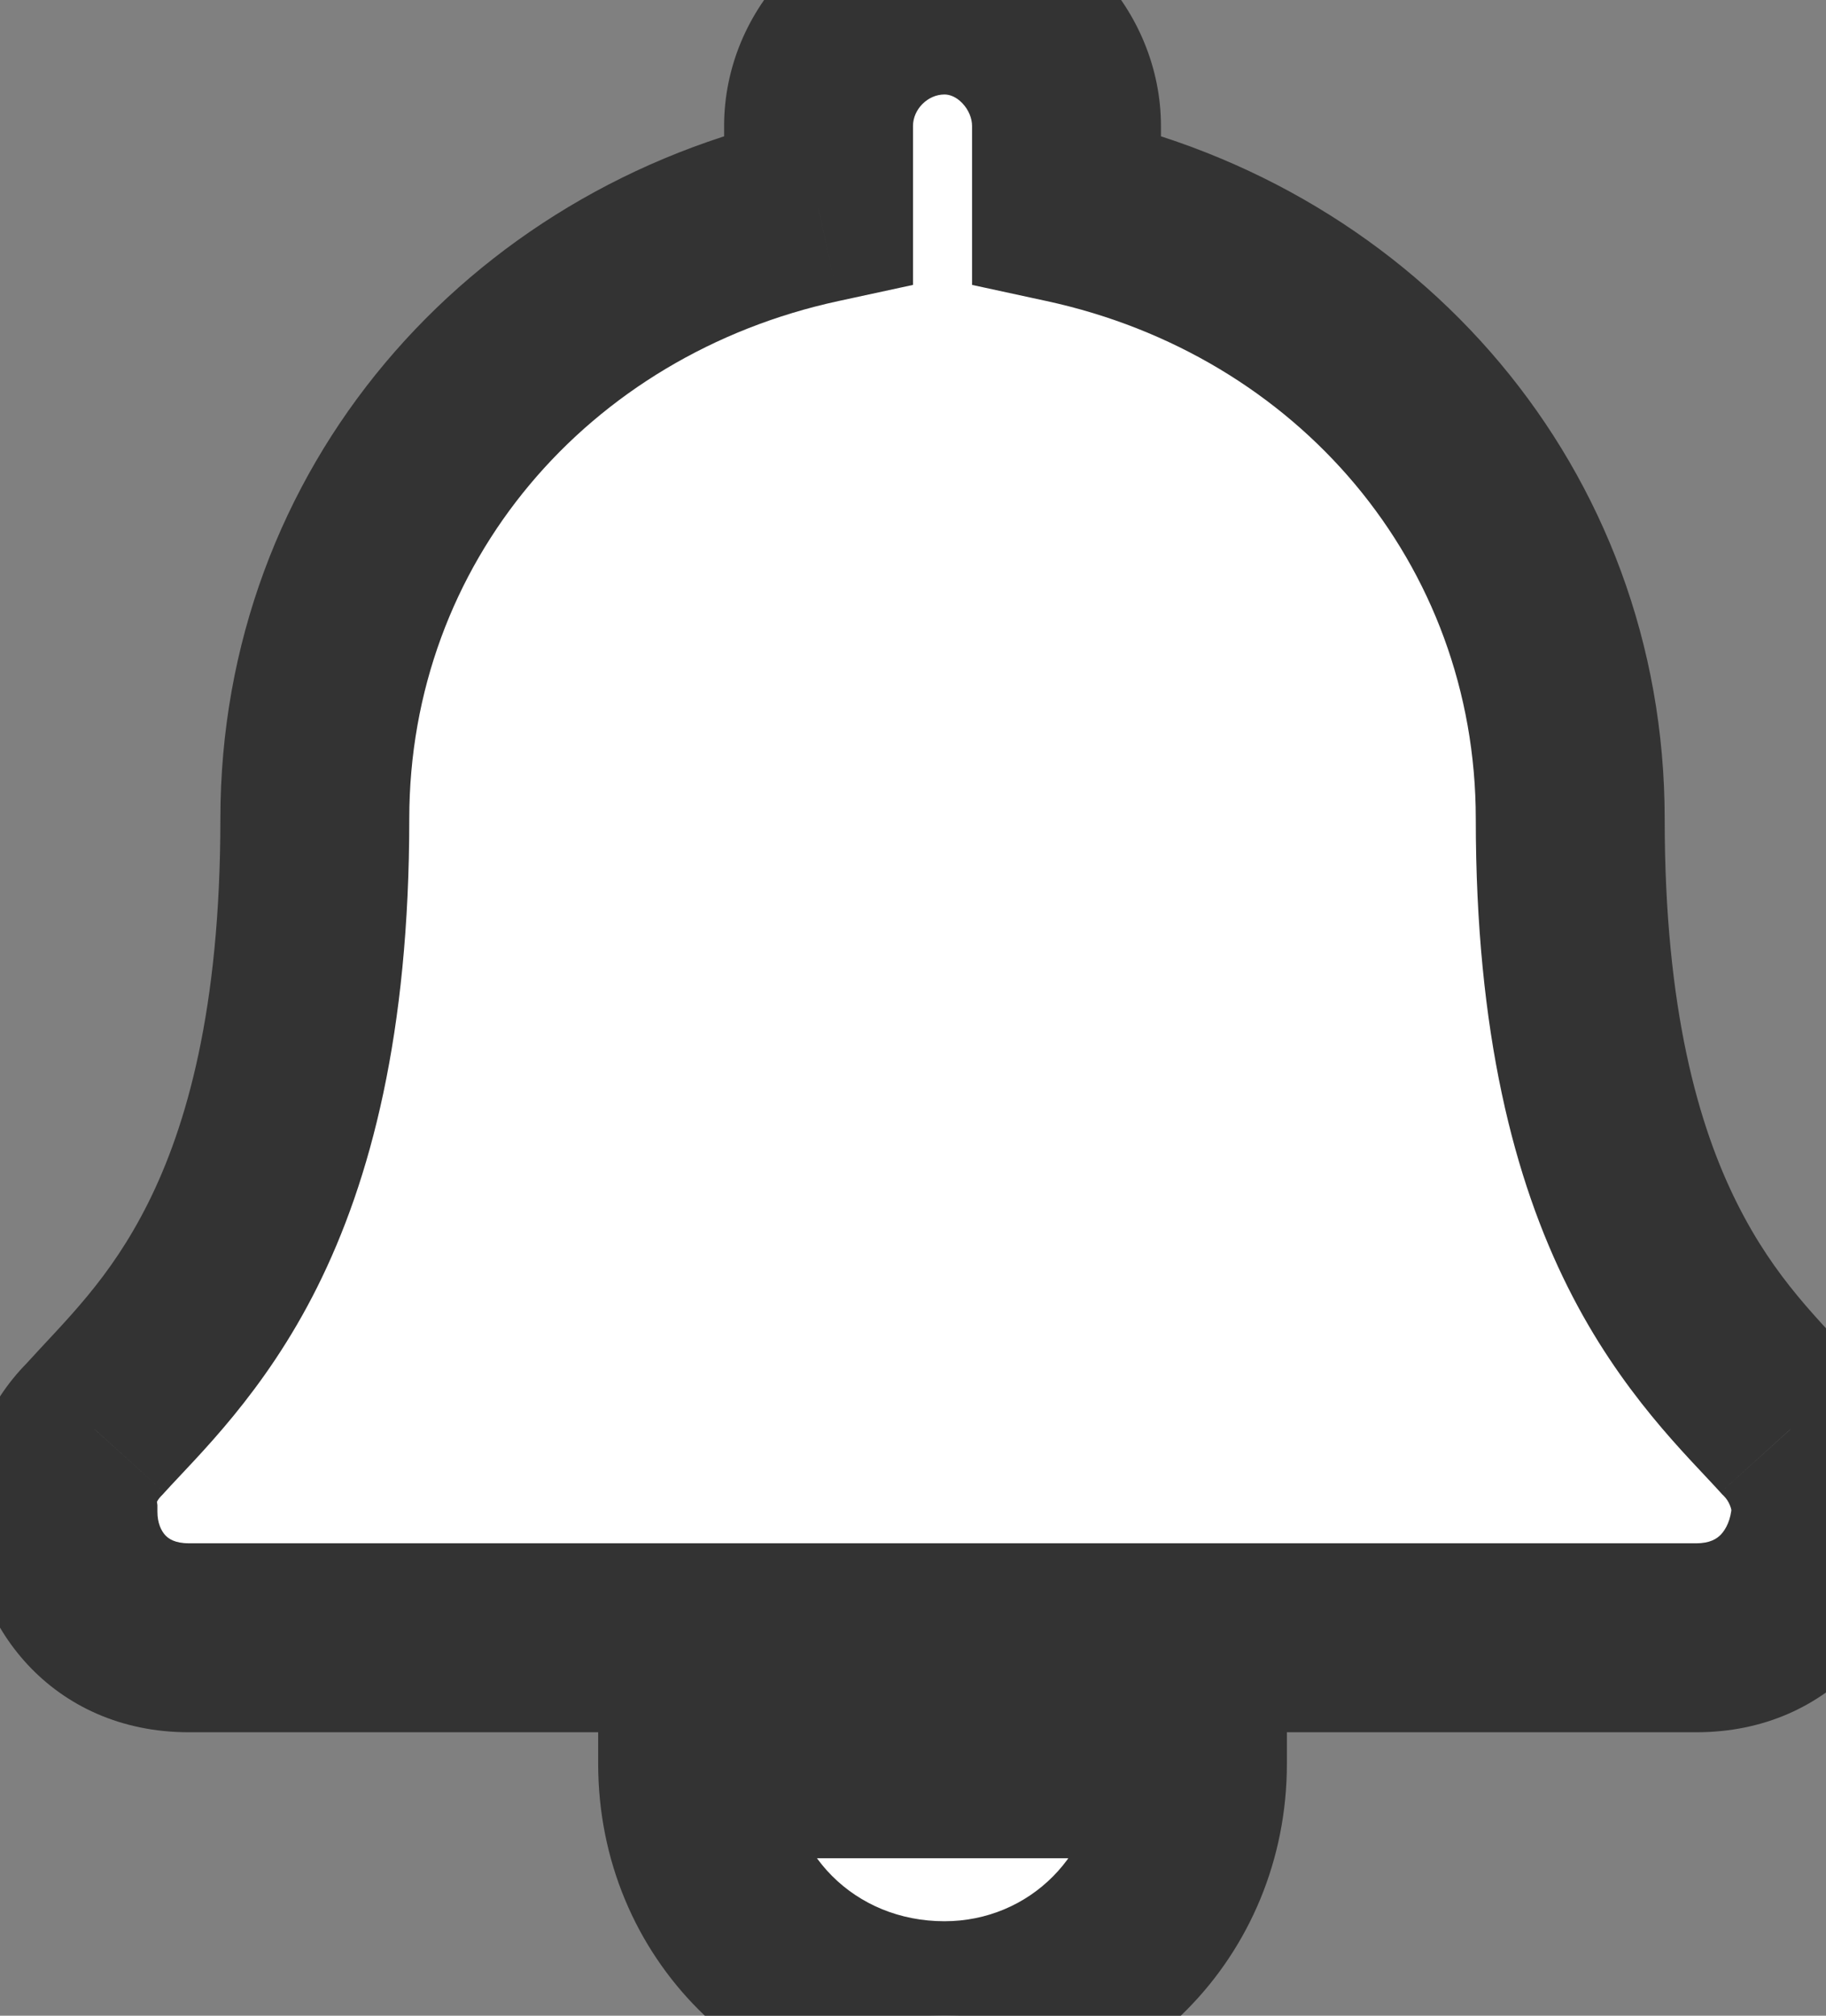 <svg width="29" height="32" viewBox="0 0 29 32" fill="none" xmlns="http://www.w3.org/2000/svg">
<rect x="0" y="0" width="29" height="32" fill="#808080" stroke="none"/>
<path d="M15 32C17.188 32 18.938 30.25 18.938 28H11C11 30.25 12.75 32 15 32ZM28.438 22.688C27.25 21.375 24.938 19.438 24.938 13C24.938 8.188 21.562 4.312 16.938 3.312V2C16.938 0.938 16.062 0 15 0C13.875 0 13 0.938 13 2V3.312C8.375 4.312 5 8.188 5 13C5 19.438 2.688 21.375 1.5 22.688C1.125 23.062 0.938 23.562 1 24C1 25.062 1.75 26 3 26H26.938C28.188 26 28.938 25.062 29 24C29 23.562 28.812 23.062 28.438 22.688Z" fill="white"/>
<path d="M18.938 28H20.438V26.5H18.938V28ZM11 28V26.5H9.5V28H11ZM28.438 22.688L27.325 23.694L27.35 23.722L27.377 23.748L28.438 22.688ZM16.938 3.312H15.438V4.523L16.62 4.779L16.938 3.312ZM13 3.312L13.317 4.779L14.5 4.523V3.312H13ZM1.5 22.688L2.561 23.748L2.587 23.722L2.612 23.694L1.5 22.688ZM1 24H2.5V23.893L2.485 23.788L1 24ZM29 24L30.497 24.088L30.5 24.044V24H29ZM15 33.5C18.031 33.5 20.438 31.063 20.438 28H17.438C17.438 29.437 16.344 30.5 15 30.5V33.5ZM18.938 26.5H11V29.5H18.938V26.5ZM9.5 28C9.5 31.078 11.922 33.5 15 33.5V30.5C13.578 30.5 12.5 29.422 12.5 28H9.5ZM29.55 21.681C28.889 20.951 28.195 20.318 27.584 19.095C26.981 17.889 26.438 16.034 26.438 13H23.438C23.438 16.403 24.05 18.736 24.901 20.436C25.742 22.119 26.799 23.112 27.325 23.694L29.55 21.681ZM26.438 13C26.438 7.433 22.522 2.985 17.255 1.846L16.62 4.779C20.603 5.64 23.438 8.942 23.438 13H26.438ZM18.438 3.312V2H15.438V3.312H18.438ZM18.438 2C18.438 0.171 16.952 -1.5 15 -1.5V1.5C15.079 1.5 15.184 1.534 15.284 1.639C15.386 1.746 15.438 1.881 15.438 2H18.438ZM15 -1.5C13.016 -1.5 11.5 0.14 11.5 2H14.5C14.5 1.735 14.734 1.5 15 1.5V-1.5ZM11.5 2V3.312H14.5V2H11.5ZM12.683 1.846C7.416 2.985 3.5 7.433 3.5 13H6.5C6.5 8.942 9.334 5.64 13.317 4.779L12.683 1.846ZM3.5 13C3.5 16.034 2.956 17.889 2.354 19.095C1.742 20.318 1.049 20.951 0.388 21.681L2.612 23.694C3.139 23.112 4.196 22.119 5.037 20.436C5.887 18.736 6.5 16.403 6.5 13H3.5ZM0.439 21.627C-0.202 22.269 -0.627 23.221 -0.485 24.212L2.485 23.788C2.49 23.822 2.488 23.845 2.487 23.854C2.486 23.863 2.485 23.862 2.488 23.852C2.497 23.831 2.518 23.791 2.561 23.748L0.439 21.627ZM-0.5 24C-0.5 25.796 0.83 27.5 3 27.5V24.5C2.773 24.5 2.675 24.425 2.626 24.373C2.563 24.306 2.5 24.182 2.5 24H-0.5ZM3 27.5H26.938V24.5H3V27.5ZM26.938 27.5C29.118 27.5 30.397 25.799 30.497 24.088L27.503 23.912C27.49 24.125 27.411 24.277 27.331 24.361C27.267 24.427 27.161 24.5 26.938 24.5V27.5ZM30.5 24C30.5 23.166 30.155 22.284 29.498 21.627L27.377 23.748C27.418 23.789 27.451 23.84 27.473 23.894C27.497 23.95 27.5 23.99 27.5 24H30.5Z" fill="#333333"/>
</svg>
